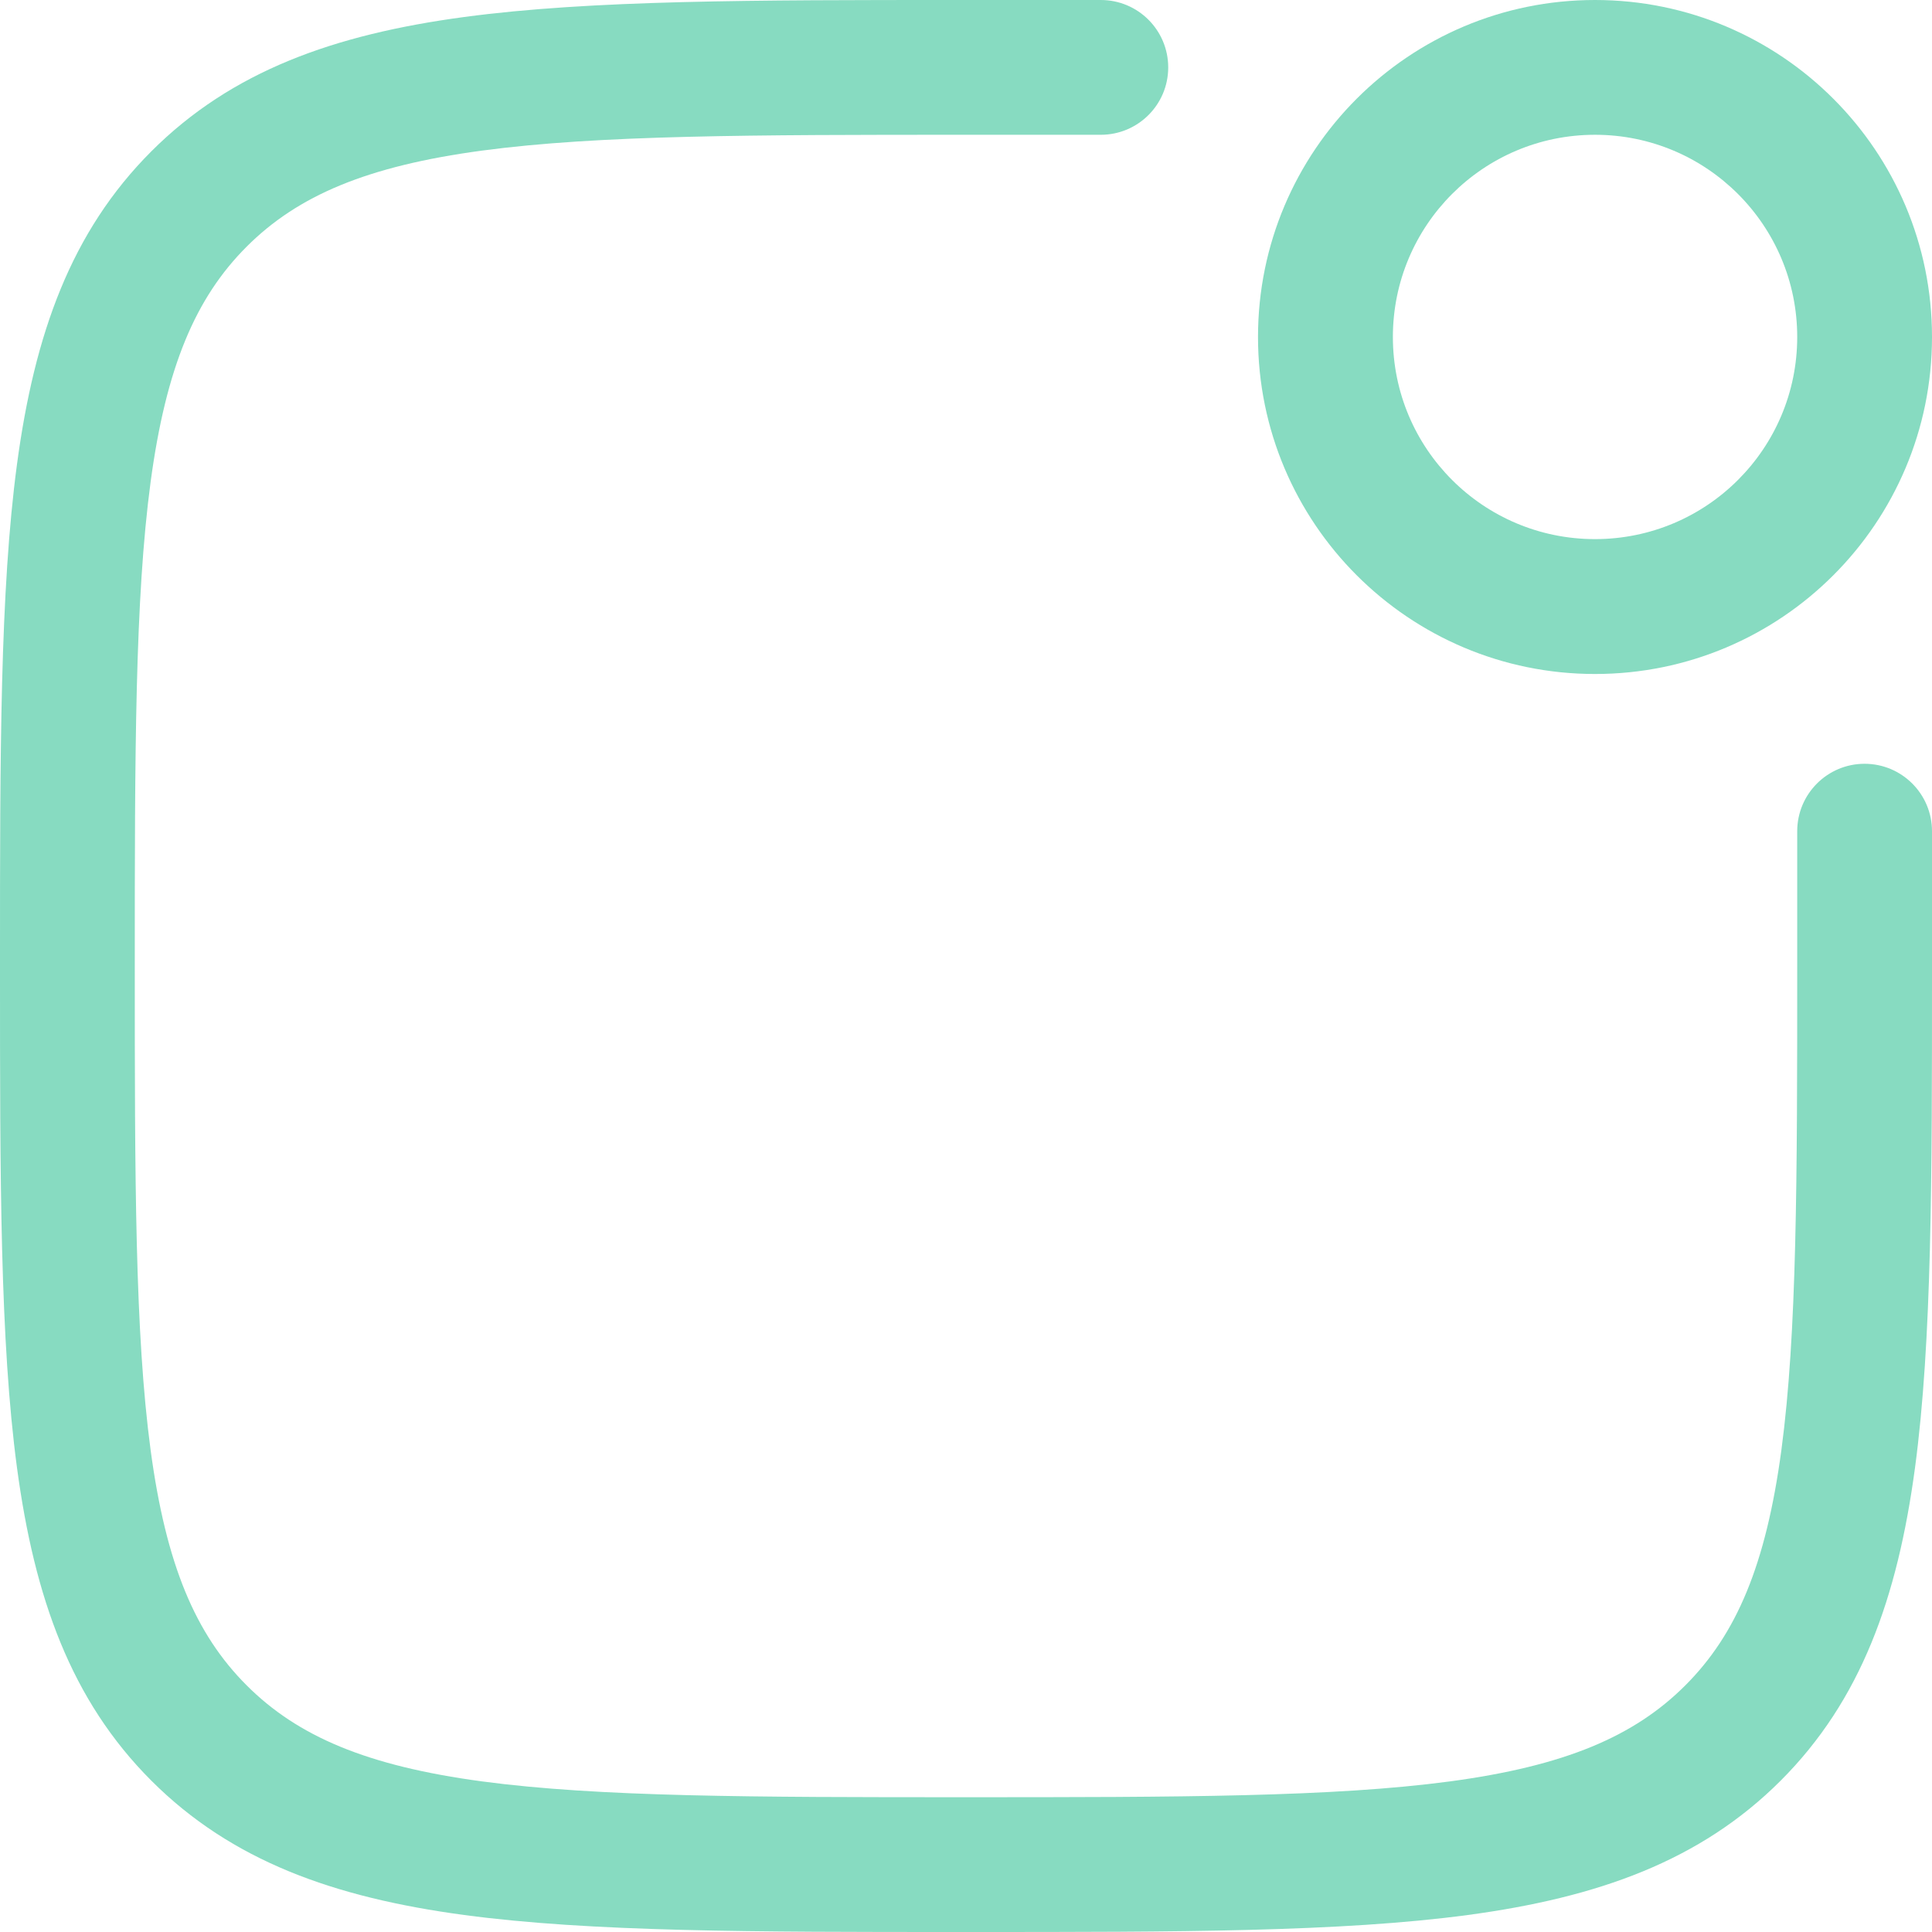 <svg width="21" height="21" viewBox="0 0 21 21" fill="none" xmlns="http://www.w3.org/2000/svg">
<path d="M10.444 1.41809e-07C8.189 -9.62563e-06 6.422 -1.94304e-05 5.044 0.185C3.632 0.375 2.519 0.771 1.645 1.645C0.771 2.519 0.375 3.632 0.185 5.044C-1.94304e-05 6.422 -9.62563e-06 8.189 1.41809e-07 10.444V10.556C-9.62563e-06 12.811 -1.94304e-05 14.578 0.185 15.956C0.375 17.367 0.771 18.481 1.645 19.355C2.519 20.229 3.632 20.625 5.044 20.815C6.422 21 8.189 21 10.444 21H10.556C12.811 21 14.578 21 15.956 20.815C17.367 20.625 18.481 20.229 19.355 19.355C20.229 18.481 20.625 17.367 20.815 15.956C21 14.578 21 12.811 21 10.556V9.035C21 8.63 20.672 8.302 20.267 8.302C19.863 8.302 19.535 8.63 19.535 9.035V10.5C19.535 12.823 19.533 14.491 19.363 15.761C19.195 17.01 18.875 17.763 18.319 18.319C17.763 18.875 17.01 19.195 15.761 19.363C14.491 19.533 12.823 19.535 10.5 19.535C8.177 19.535 6.509 19.533 5.239 19.363C3.99 19.195 3.237 18.875 2.681 18.319C2.125 17.763 1.805 17.01 1.637 15.761C1.467 14.491 1.465 12.823 1.465 10.5C1.465 8.177 1.467 6.509 1.637 5.239C1.805 3.99 2.125 3.237 2.681 2.681C3.237 2.125 3.99 1.805 5.239 1.637C6.509 1.467 8.177 1.465 10.5 1.465H11.965C12.37 1.465 12.698 1.137 12.698 0.733C12.698 0.328 12.37 1.41809e-07 11.965 1.41809e-07H10.444Z" fill="#87DBC1"/>
<path fill-rule="evenodd" clip-rule="evenodd" d="M17.337 0C15.314 0 13.674 1.64 13.674 3.663C13.674 5.686 15.314 7.326 17.337 7.326C19.36 7.326 21 5.686 21 3.663C21 1.64 19.36 0 17.337 0ZM15.14 3.663C15.14 2.449 16.123 1.465 17.337 1.465C18.551 1.465 19.535 2.449 19.535 3.663C19.535 4.877 18.551 5.86 17.337 5.86C16.123 5.86 15.14 4.877 15.14 3.663Z" fill="#87DBC1"/>
</svg>
